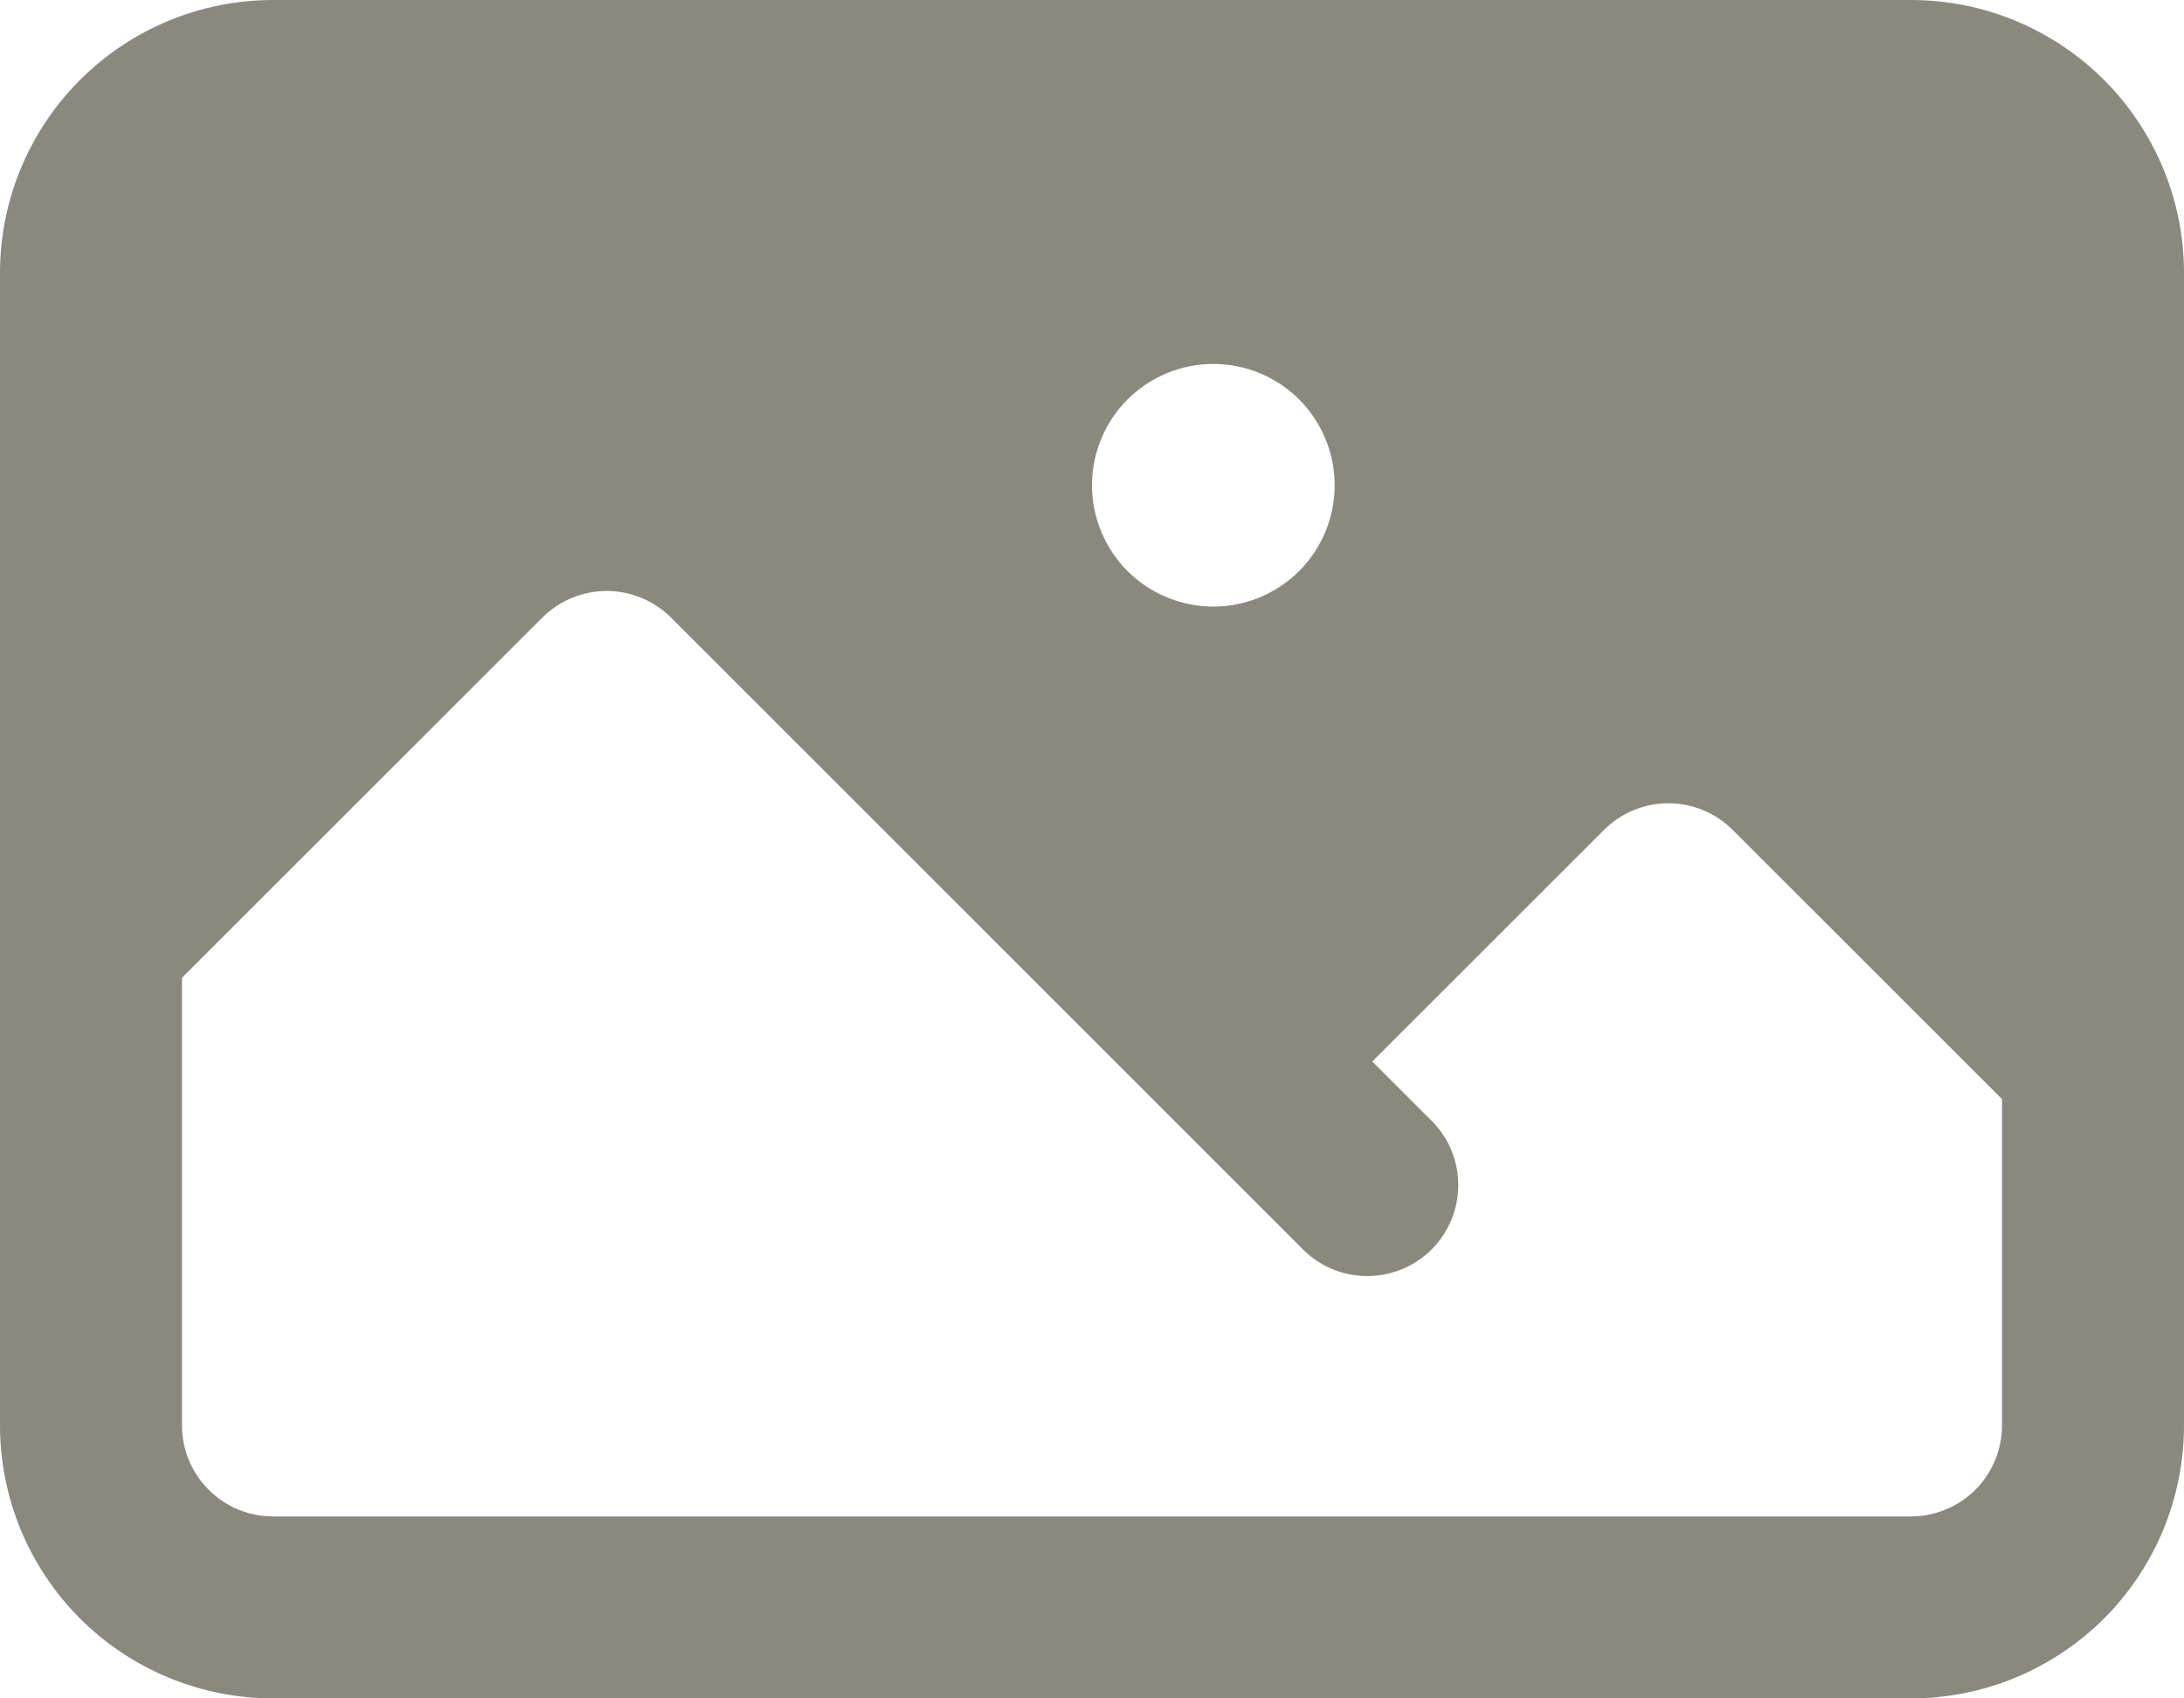 <svg width="27" height="21" viewBox="0 0 27 21" fill="none" xmlns="http://www.w3.org/2000/svg">
<path fill-rule="evenodd" clip-rule="evenodd" d="M0 3.375C0 2.48 0.356 1.621 0.989 0.989C1.621 0.356 2.48 0 3.375 0H23.625C24.068 0 24.507 0.087 24.917 0.257C25.326 0.427 25.698 0.675 26.012 0.989C26.325 1.302 26.573 1.674 26.743 2.083C26.913 2.493 27 2.932 27 3.375V17.625C27 18.068 26.913 18.507 26.743 18.917C26.573 19.326 26.325 19.698 26.012 20.012C25.698 20.325 25.326 20.573 24.917 20.743C24.507 20.913 24.068 21 23.625 21H3.375C2.48 21 1.621 20.644 0.989 20.012C0.356 19.378 0 18.52 0 17.625V3.375ZM2.25 12.09V17.625C2.25 18.246 2.754 18.75 3.375 18.75H23.625C23.923 18.75 24.209 18.631 24.421 18.421C24.631 18.209 24.75 17.923 24.75 17.625V13.59L21.42 10.261C21.209 10.051 20.923 9.932 20.625 9.932C20.327 9.932 20.041 10.051 19.83 10.261L16.965 13.125L17.67 13.83C17.78 13.933 17.869 14.057 17.931 14.195C17.992 14.333 18.025 14.482 18.028 14.633C18.031 14.784 18.003 14.934 17.946 15.074C17.89 15.214 17.805 15.342 17.699 15.449C17.592 15.555 17.465 15.64 17.324 15.696C17.184 15.753 17.034 15.781 16.883 15.778C16.732 15.775 16.583 15.742 16.445 15.681C16.307 15.619 16.183 15.53 16.08 15.42L8.295 7.636C8.084 7.426 7.798 7.307 7.5 7.307C7.202 7.307 6.916 7.426 6.705 7.636L2.25 12.09ZM16.5 6C16.5 6.398 16.342 6.779 16.061 7.061C15.779 7.342 15.398 7.5 15 7.5C14.602 7.5 14.221 7.342 13.939 7.061C13.658 6.779 13.5 6.398 13.5 6C13.5 5.602 13.658 5.221 13.939 4.939C14.221 4.658 14.602 4.5 15 4.5C15.398 4.5 15.779 4.658 16.061 4.939C16.342 5.221 16.5 5.602 16.5 6Z" fill="#8B887E"/>
</svg>
